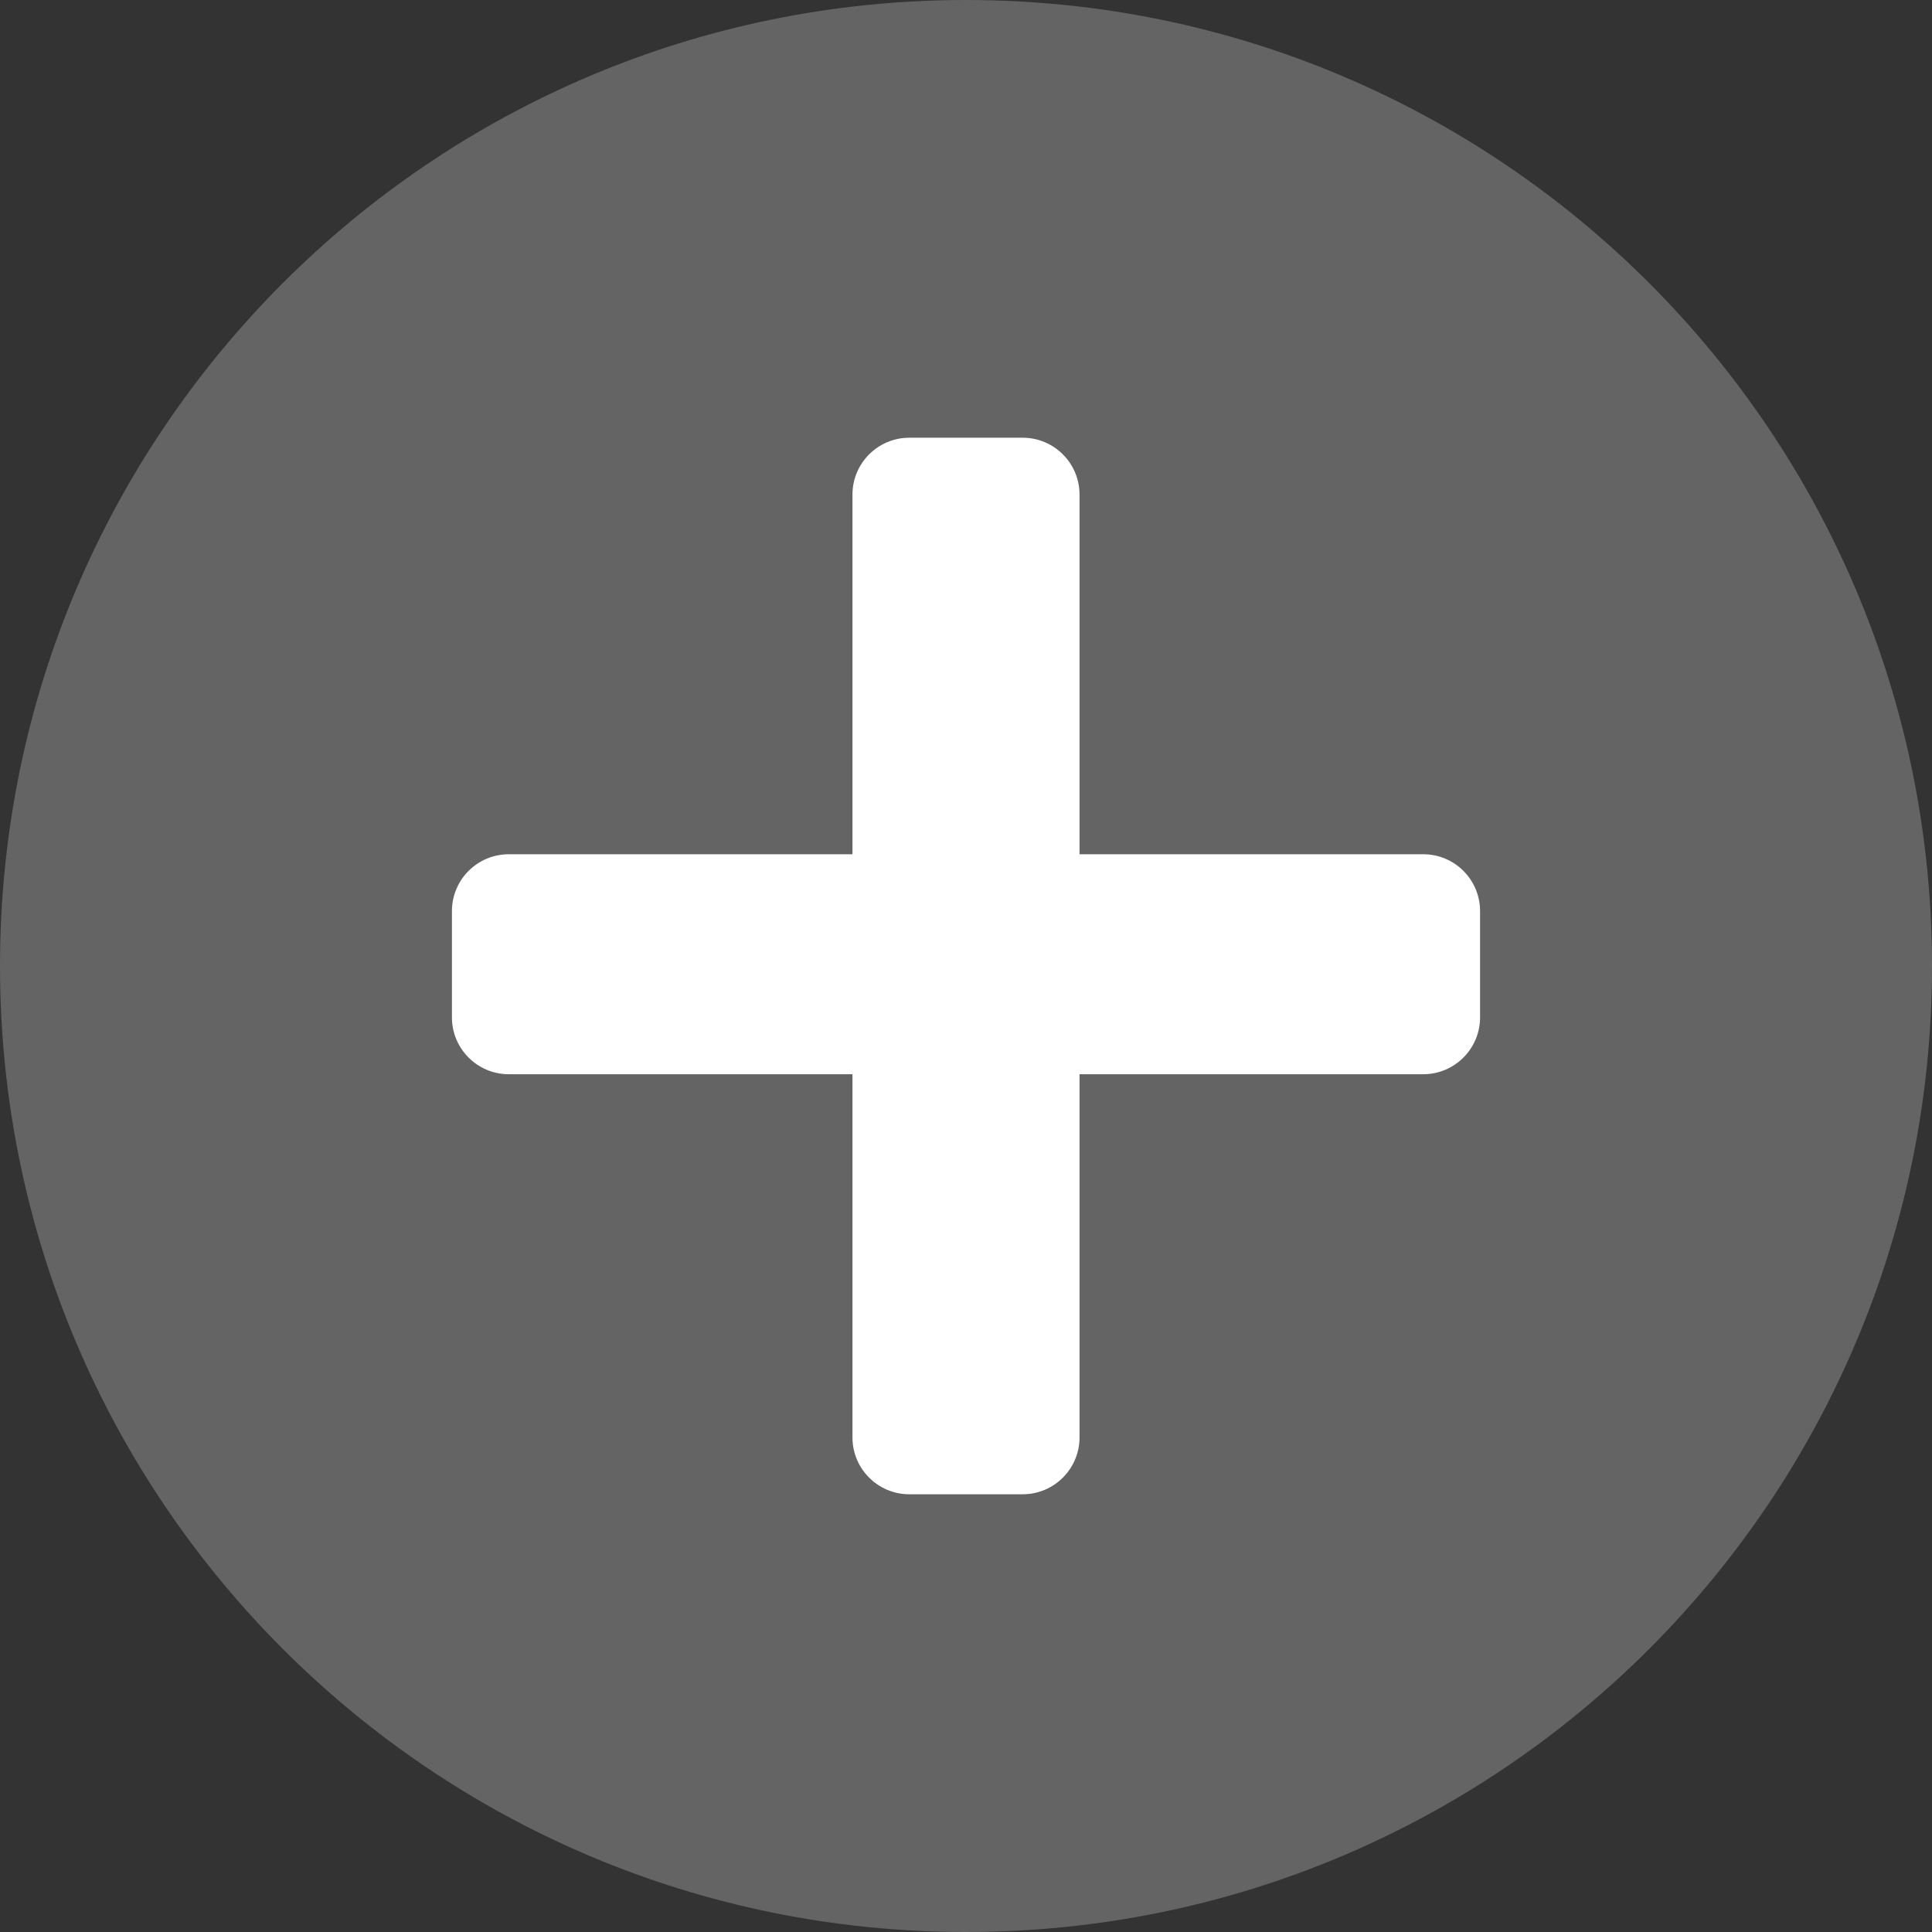 <?xml version="1.0" encoding="UTF-8" standalone="no"?>
<svg width="51px" height="51px" version="1.1" xmlns="http://www.w3.org/2000/svg" xmlns:xlink="http://www.w3.org/1999/xlink" xmlns:sketch="http://www.bohemiancoding.com/sketch/ns">
    <rect width="100%" height="100%" fill="#333333" stroke="none"/>
    <title>Slice 1</title>
    <description>Created with Sketch (http://www.bohemiancoding.com/sketch)</description>
    <defs></defs>
    <g id="Page 1" fill="rgb(223,223,223)" fill-rule="evenodd">
        <path d="M25.5,51 C39.583,51 51,39.583 51,25.5 C51,11.417 39.583,0 25.5,0 C11.417,0 0,11.417 0,25.5 C0,39.583 11.417,51 25.5,51 Z M25.5,51" id="Oval 1" fill="rgb(100,100,100)"></path>
        <path d="M37.57,22.55 L28.497,22.55 L28.497,13.055 C28.497,12.227 27.825,11.555 26.997,11.555 L24.003,11.555 C23.175,11.555 22.503,12.227 22.503,13.055 L22.503,22.55 L13.43,22.55 C12.602,22.55 11.93,23.222 11.93,24.05 L11.93,26.857 C11.93,27.684 12.602,28.357 13.43,28.357 L22.503,28.357 L22.503,37.945 C22.503,38.773 23.175,39.445 24.003,39.445 L26.997,39.445 C27.825,39.445 28.497,38.773 28.497,37.945 L28.497,28.357 L37.57,28.357 C38.398,28.357 39.07,27.684 39.07,26.857 L39.07,24.05 C39.07,23.221 38.398,22.55 37.57,22.55 L37.57,22.55 L37.57,22.55" id="Shape" fill="rgb(255,255,255)"></path>
    </g>
</svg>